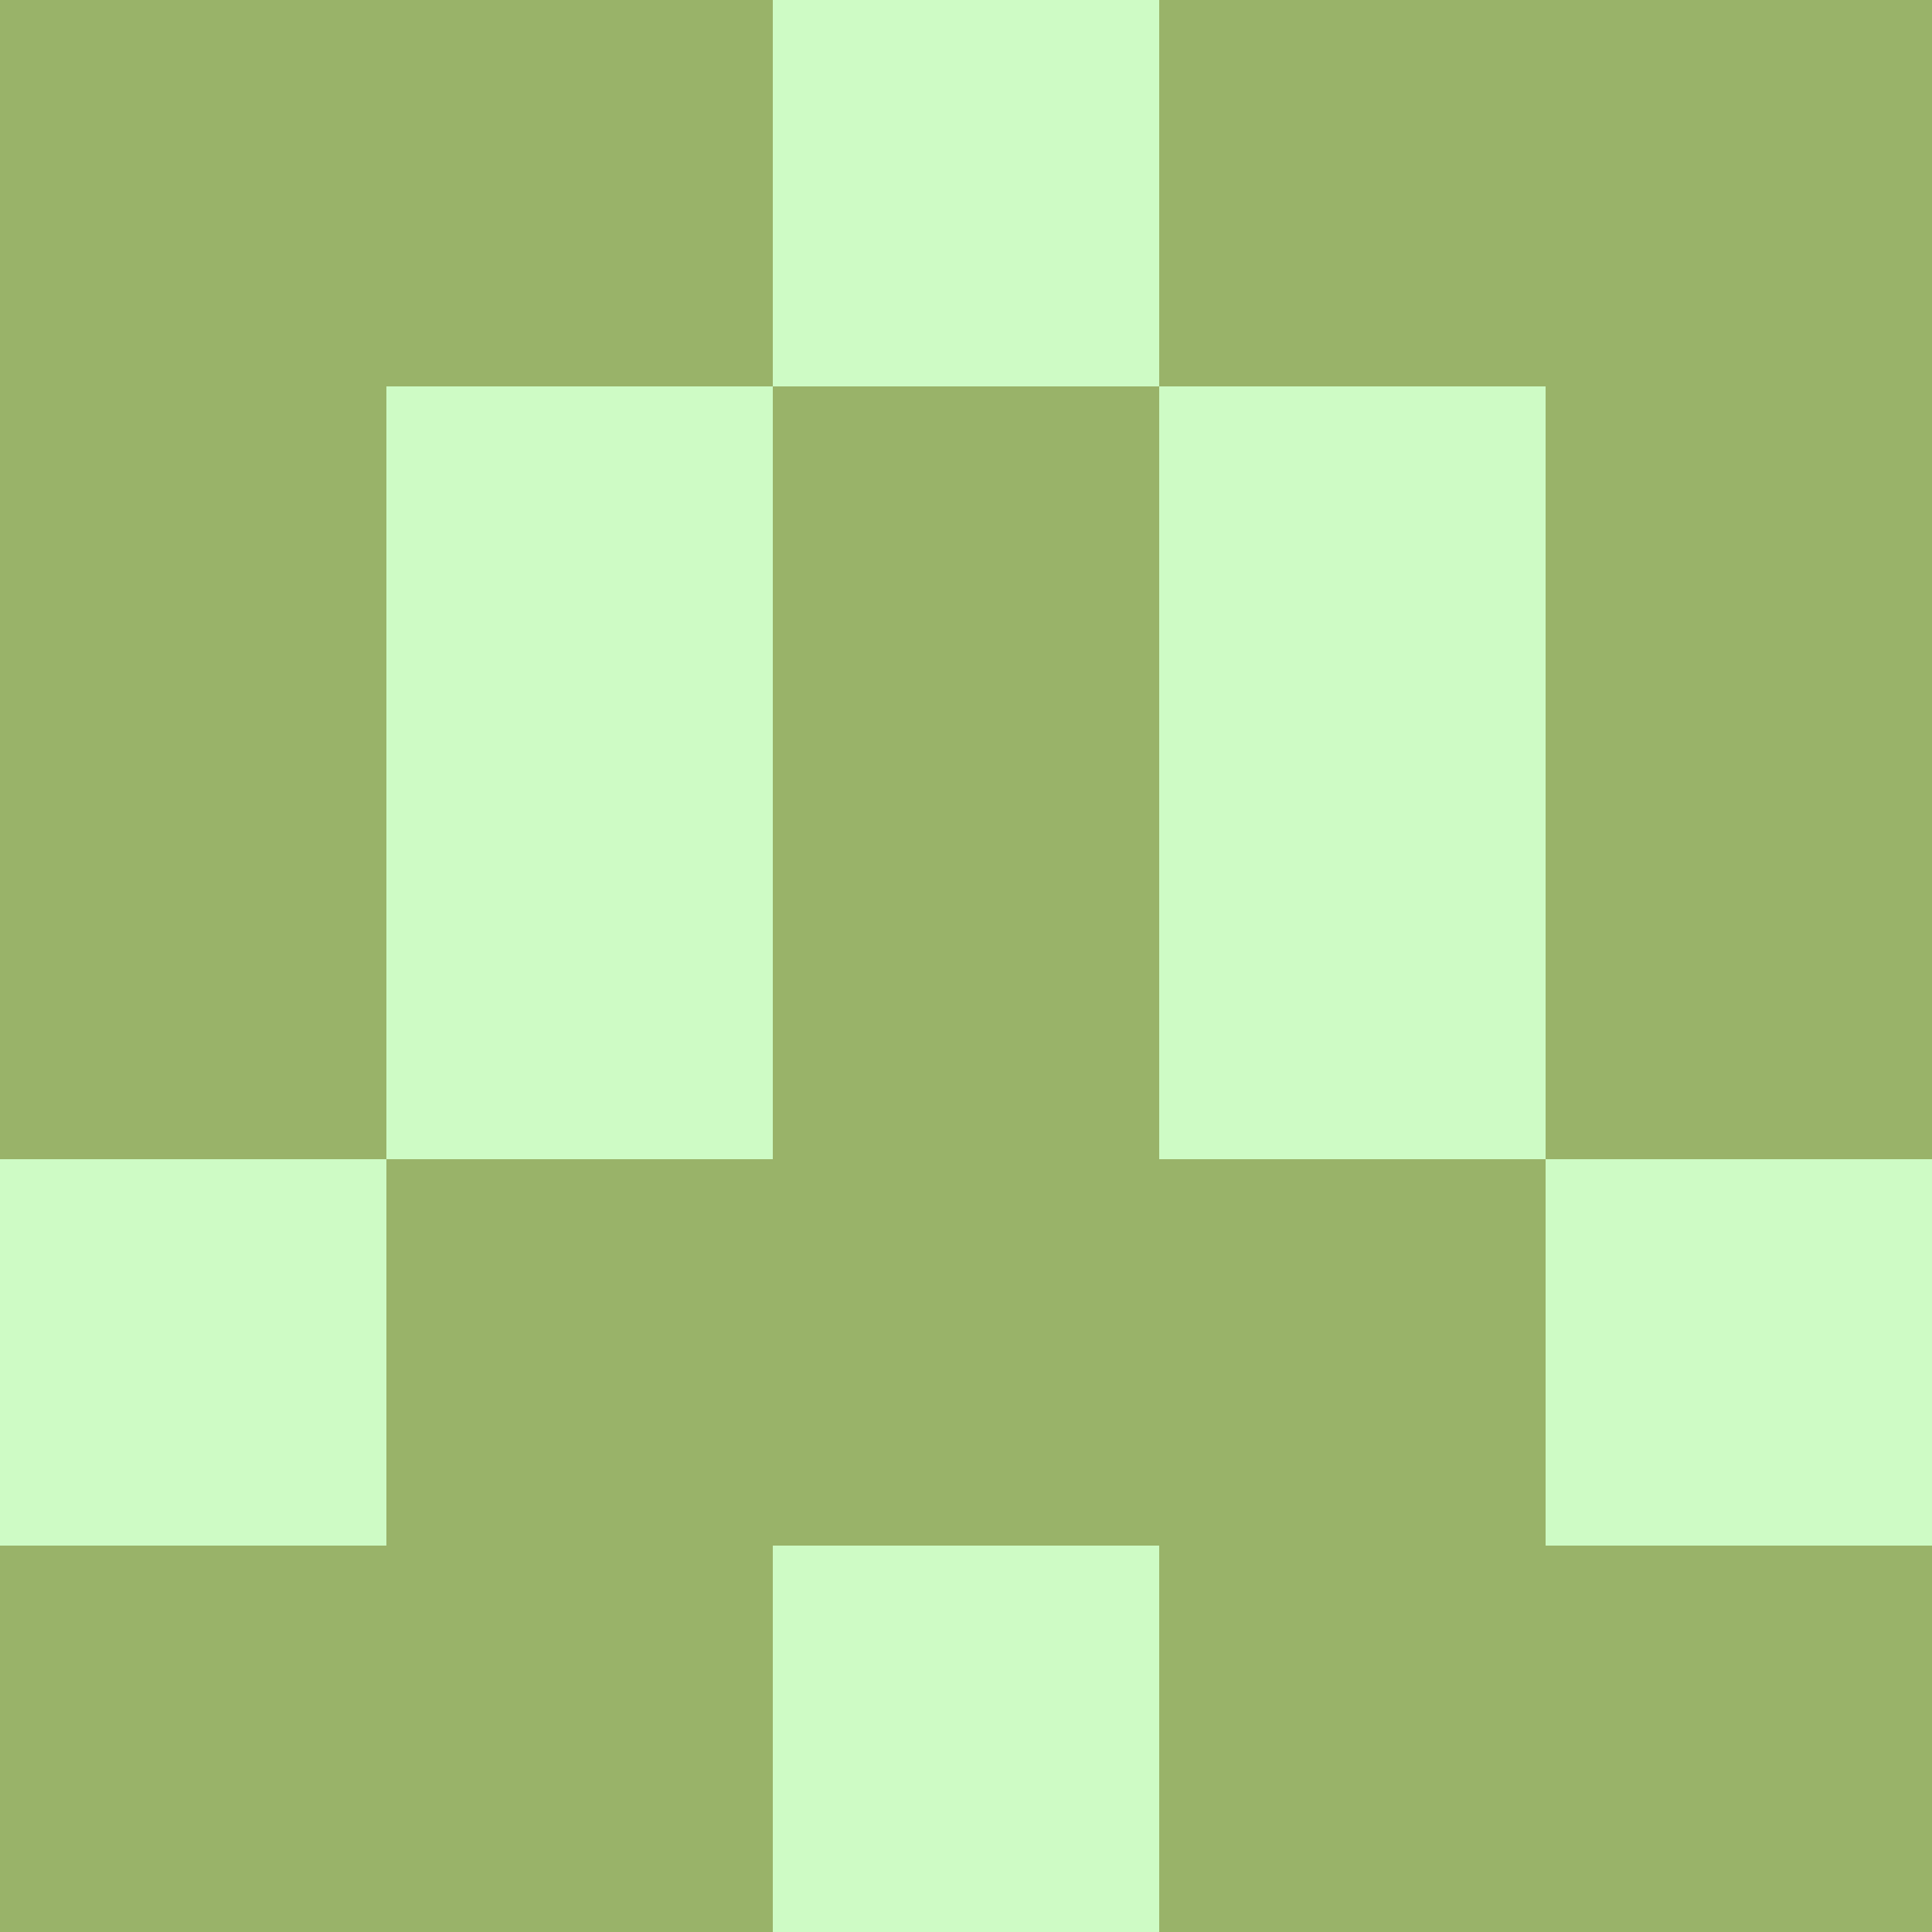 <?xml version="1.0" encoding="utf-8"?>
<!DOCTYPE svg PUBLIC "-//W3C//DTD SVG 20010904//EN"
"http://www.w3.org/TR/2001/REC-SVG-20010904/DTD/svg10.dtd">
<svg viewBox="0 0 5 5" height="100" width="100" xml:lang="fr"
     xmlns="http://www.w3.org/2000/svg"
     xmlns:xlink="http://www.w3.org/1999/xlink">
                        <rect x="0" y="0" width="5" height="5" fill="#333333" stroke="none"/>
                        <rect x="0" y="0" height="1" width="1" fill="#99B369"/>
                    <rect x="4" y="0" height="1" width="1" fill="#99B369"/>
                    <rect x="1" y="0" height="1" width="1" fill="#99B369"/>
                    <rect x="3" y="0" height="1" width="1" fill="#99B369"/>
                    <rect x="2" y="0" height="1" width="1" fill="#CEFBC5"/>
                                <rect x="0" y="1" height="1" width="1" fill="#99B369"/>
                    <rect x="4" y="1" height="1" width="1" fill="#99B369"/>
                    <rect x="1" y="1" height="1" width="1" fill="#CEFBC5"/>
                    <rect x="3" y="1" height="1" width="1" fill="#CEFBC5"/>
                    <rect x="2" y="1" height="1" width="1" fill="#99B369"/>
                                <rect x="0" y="2" height="1" width="1" fill="#99B369"/>
                    <rect x="4" y="2" height="1" width="1" fill="#99B369"/>
                    <rect x="1" y="2" height="1" width="1" fill="#CEFBC5"/>
                    <rect x="3" y="2" height="1" width="1" fill="#CEFBC5"/>
                    <rect x="2" y="2" height="1" width="1" fill="#99B369"/>
                                <rect x="0" y="3" height="1" width="1" fill="#CEFBC5"/>
                    <rect x="4" y="3" height="1" width="1" fill="#CEFBC5"/>
                    <rect x="1" y="3" height="1" width="1" fill="#99B369"/>
                    <rect x="3" y="3" height="1" width="1" fill="#99B369"/>
                    <rect x="2" y="3" height="1" width="1" fill="#99B369"/>
                                <rect x="0" y="4" height="1" width="1" fill="#99B369"/>
                    <rect x="4" y="4" height="1" width="1" fill="#99B369"/>
                    <rect x="1" y="4" height="1" width="1" fill="#99B369"/>
                    <rect x="3" y="4" height="1" width="1" fill="#99B369"/>
                    <rect x="2" y="4" height="1" width="1" fill="#CEFBC5"/>
            </svg>
